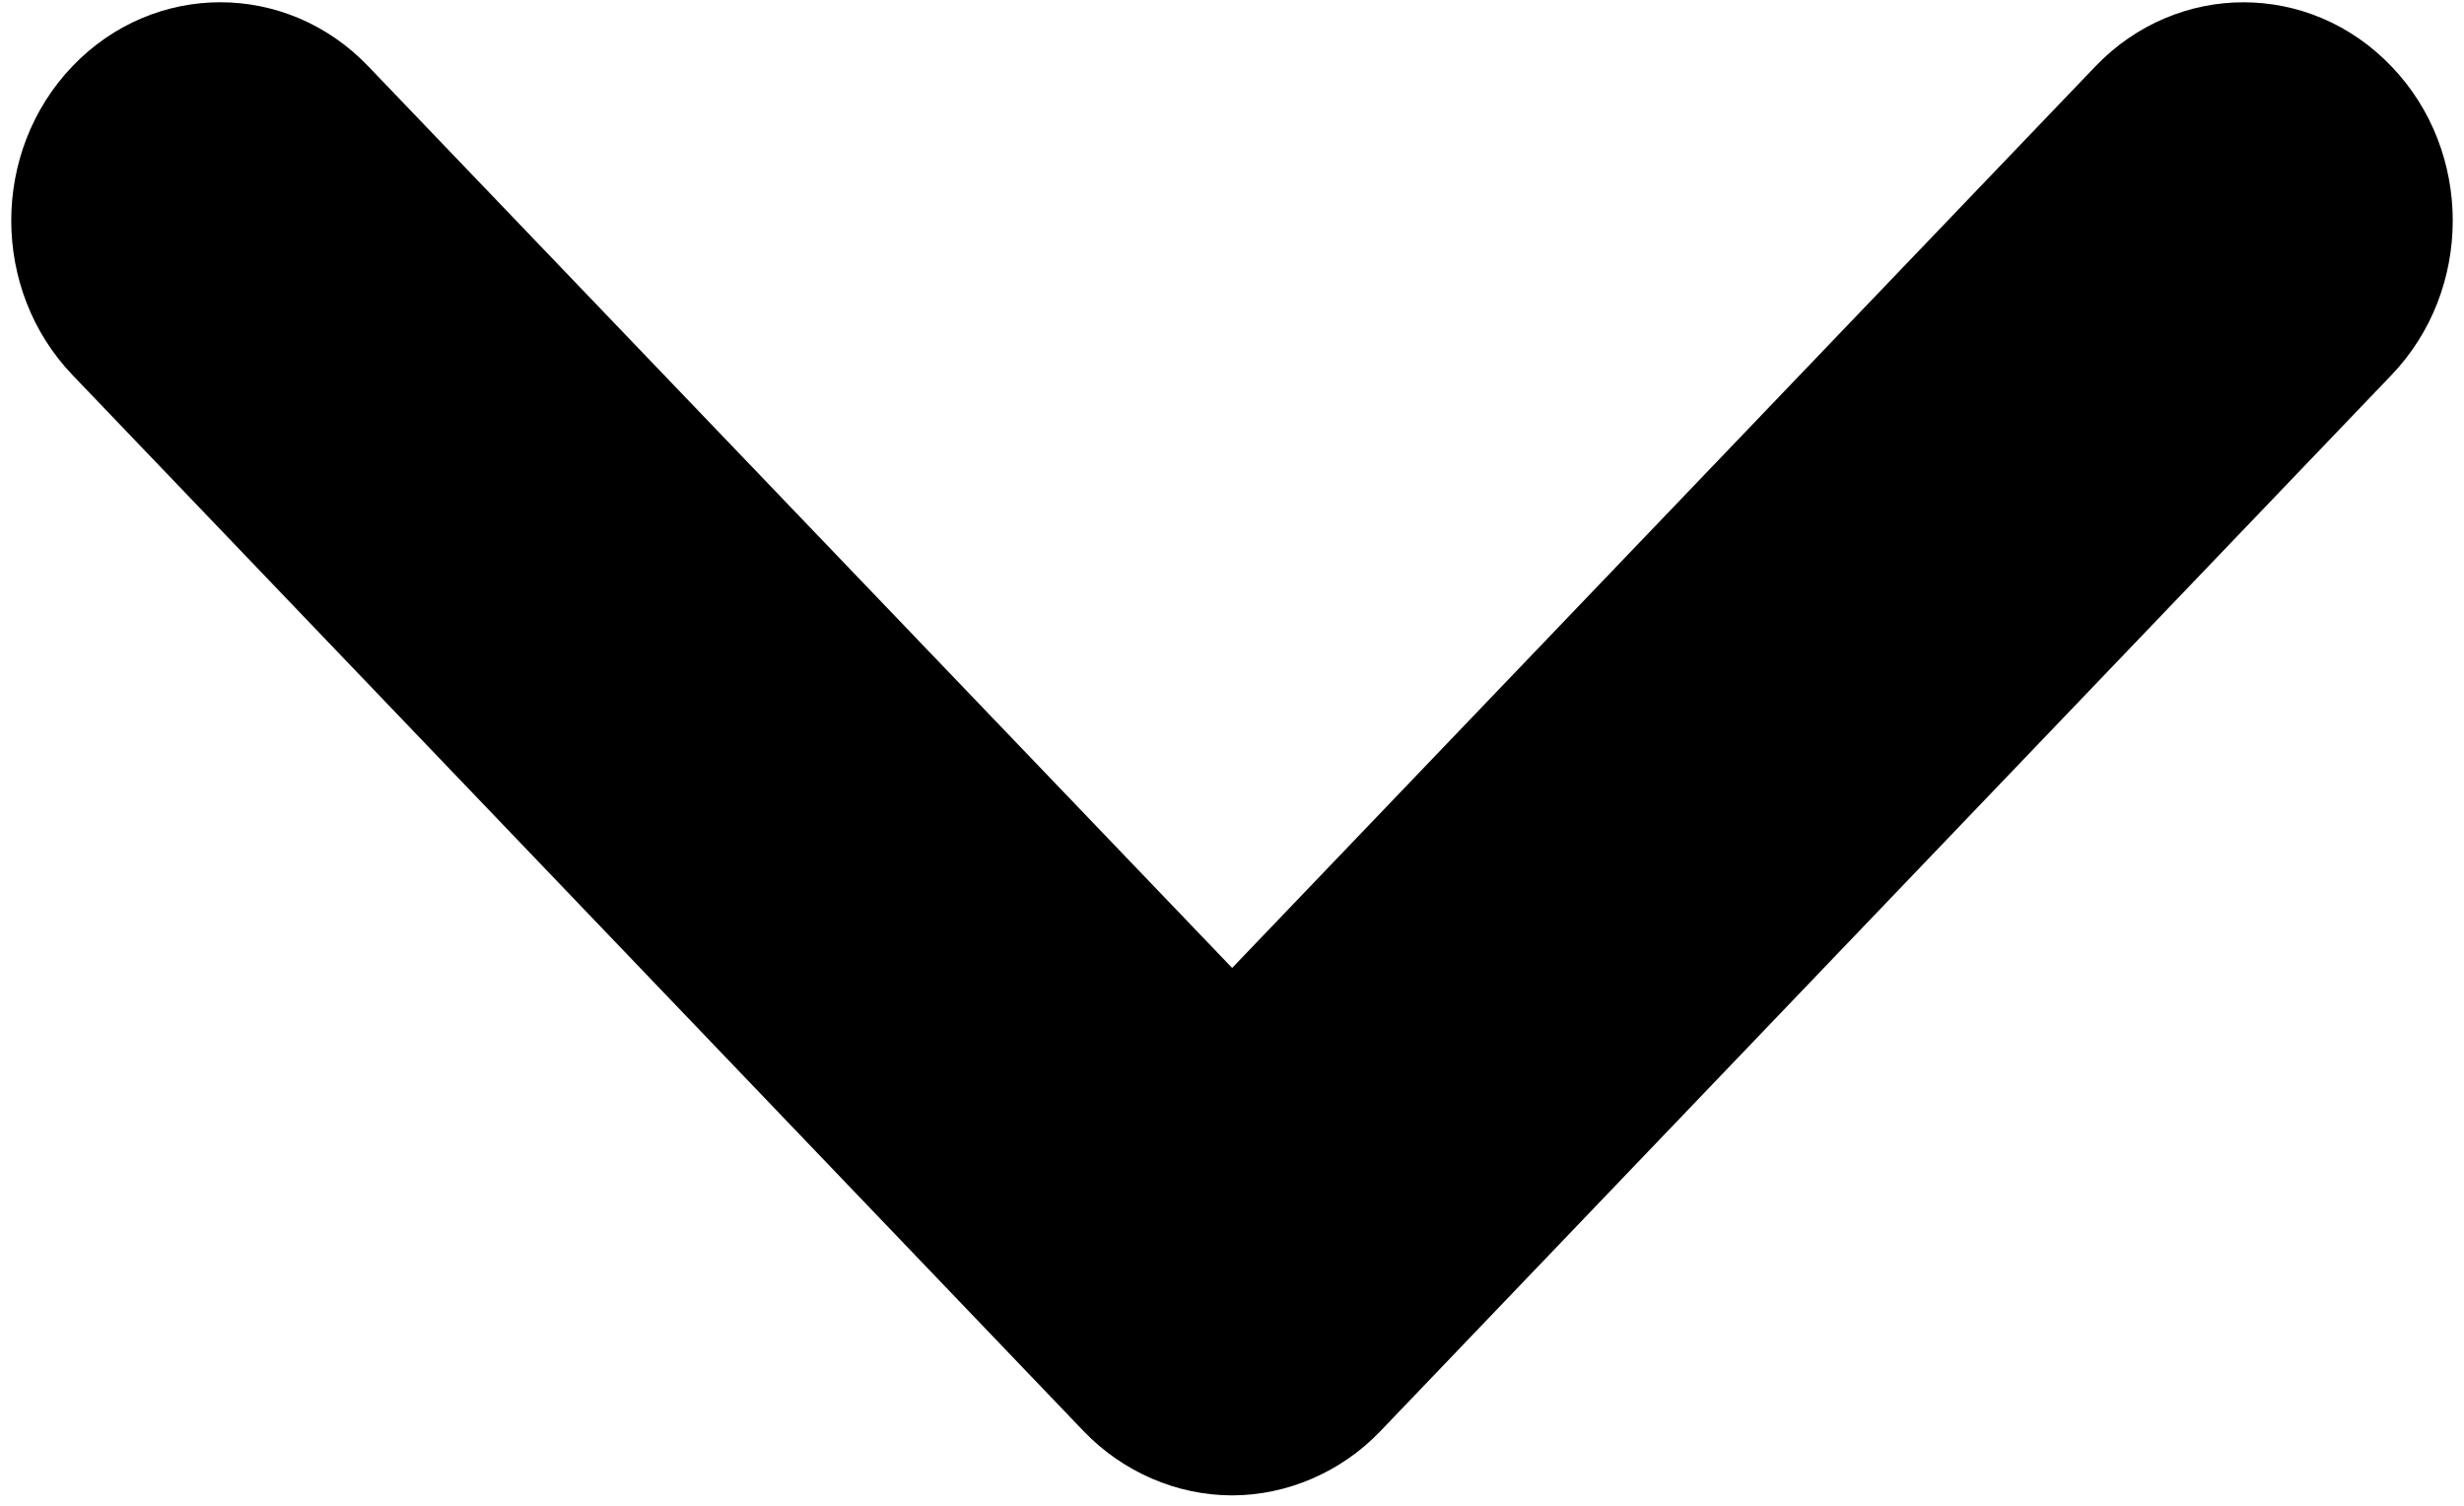 ﻿<?xml version="1.0" encoding="utf-8"?>
<svg version="1.1" xmlns:xlink="http://www.w3.org/1999/xlink" width="18px" height="11px" xmlns="http://www.w3.org/2000/svg">
  <g transform="matrix(1 0 0 1 -17 -17 )">
    <path d="M 10.08 10.459  C 9.797 10.753  9.403 10.924  9.001 10.924  C 8.597 10.924  8.204 10.753  7.92 10.459  L 0.53 2.74  C -0.067 2.117  -0.067 1.106  0.53 0.483  C 1.127 -0.139  2.092 -0.139  2.689 0.483  L 9.001 7.071  L 15.309 0.483  C 15.908 -0.139  16.873 -0.139  17.47 0.485  C 18.067 1.106  18.067 2.117  17.47 2.74  L 10.08 10.459  Z " fill-rule="nonzero" fill="#000000" stroke="none" transform="matrix(1 0 0 1 17 17 )" />
  </g>
</svg>